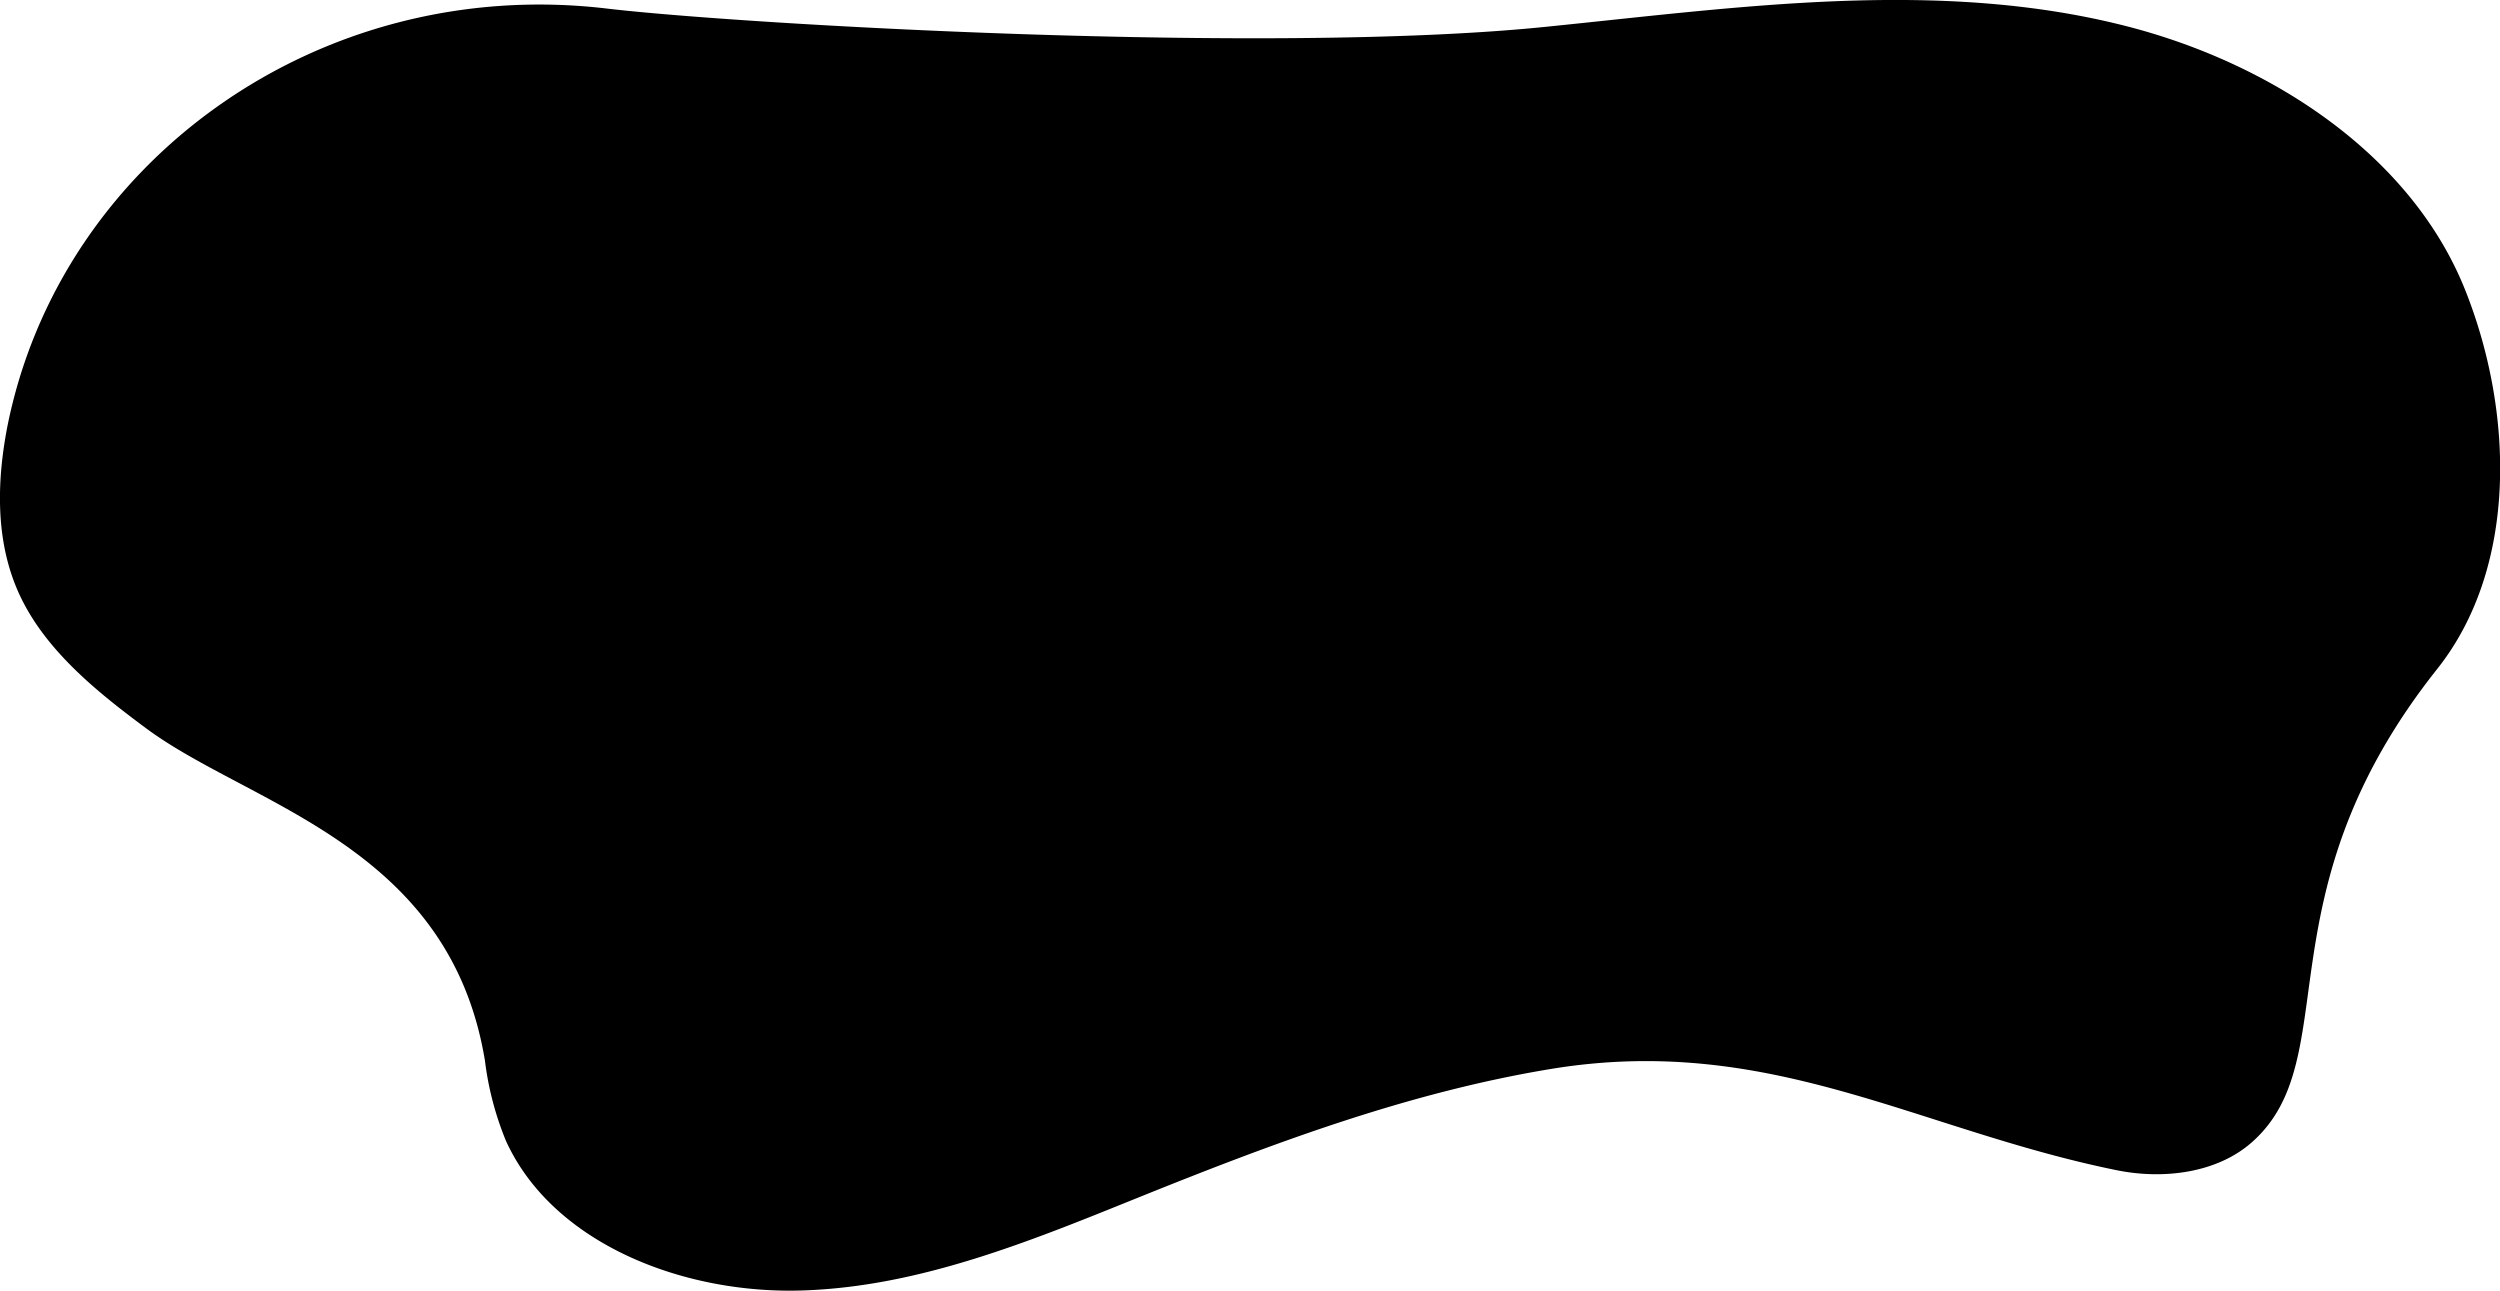 <svg xmlns="http://www.w3.org/2000/svg" viewBox="0 0 356.07 183.83"><title>MANCHA BOTON NEGRO SIN SOMBRA</title><g id="Capa_2" data-name="Capa 2"><g id="Capa_1-2" data-name="Capa 1"><path d="M69.07,151.07a44.12,44.12,0,0,0,3,11.44c6.66,14.59,25.19,21.83,42.19,21.29s33-7.24,48.57-13.52c18.72-7.54,37.81-14.67,57.88-18,31.18-5.19,52.2,8.57,80.71,14.38,6.74,1.38,14.42.42,19.4-4.05,13.42-12,.78-35.22,26.33-67.36C358.63,80.75,358,58.75,351.2,41.53,343.68,22.38,323.89,9.1,302.79,3.71c-26.77-6.84-55.14-2.66-82.74.12-39.39,4-114.72-.38-133.6-2.61C45.34-3.65,8.4,23.14,1,61-.49,68.88-.63,77.23,2.72,84.57c3.63,7.92,10.89,13.83,18.13,19.19C35.68,114.74,64,120.34,69.07,151.07Z"/></g></g></svg>
